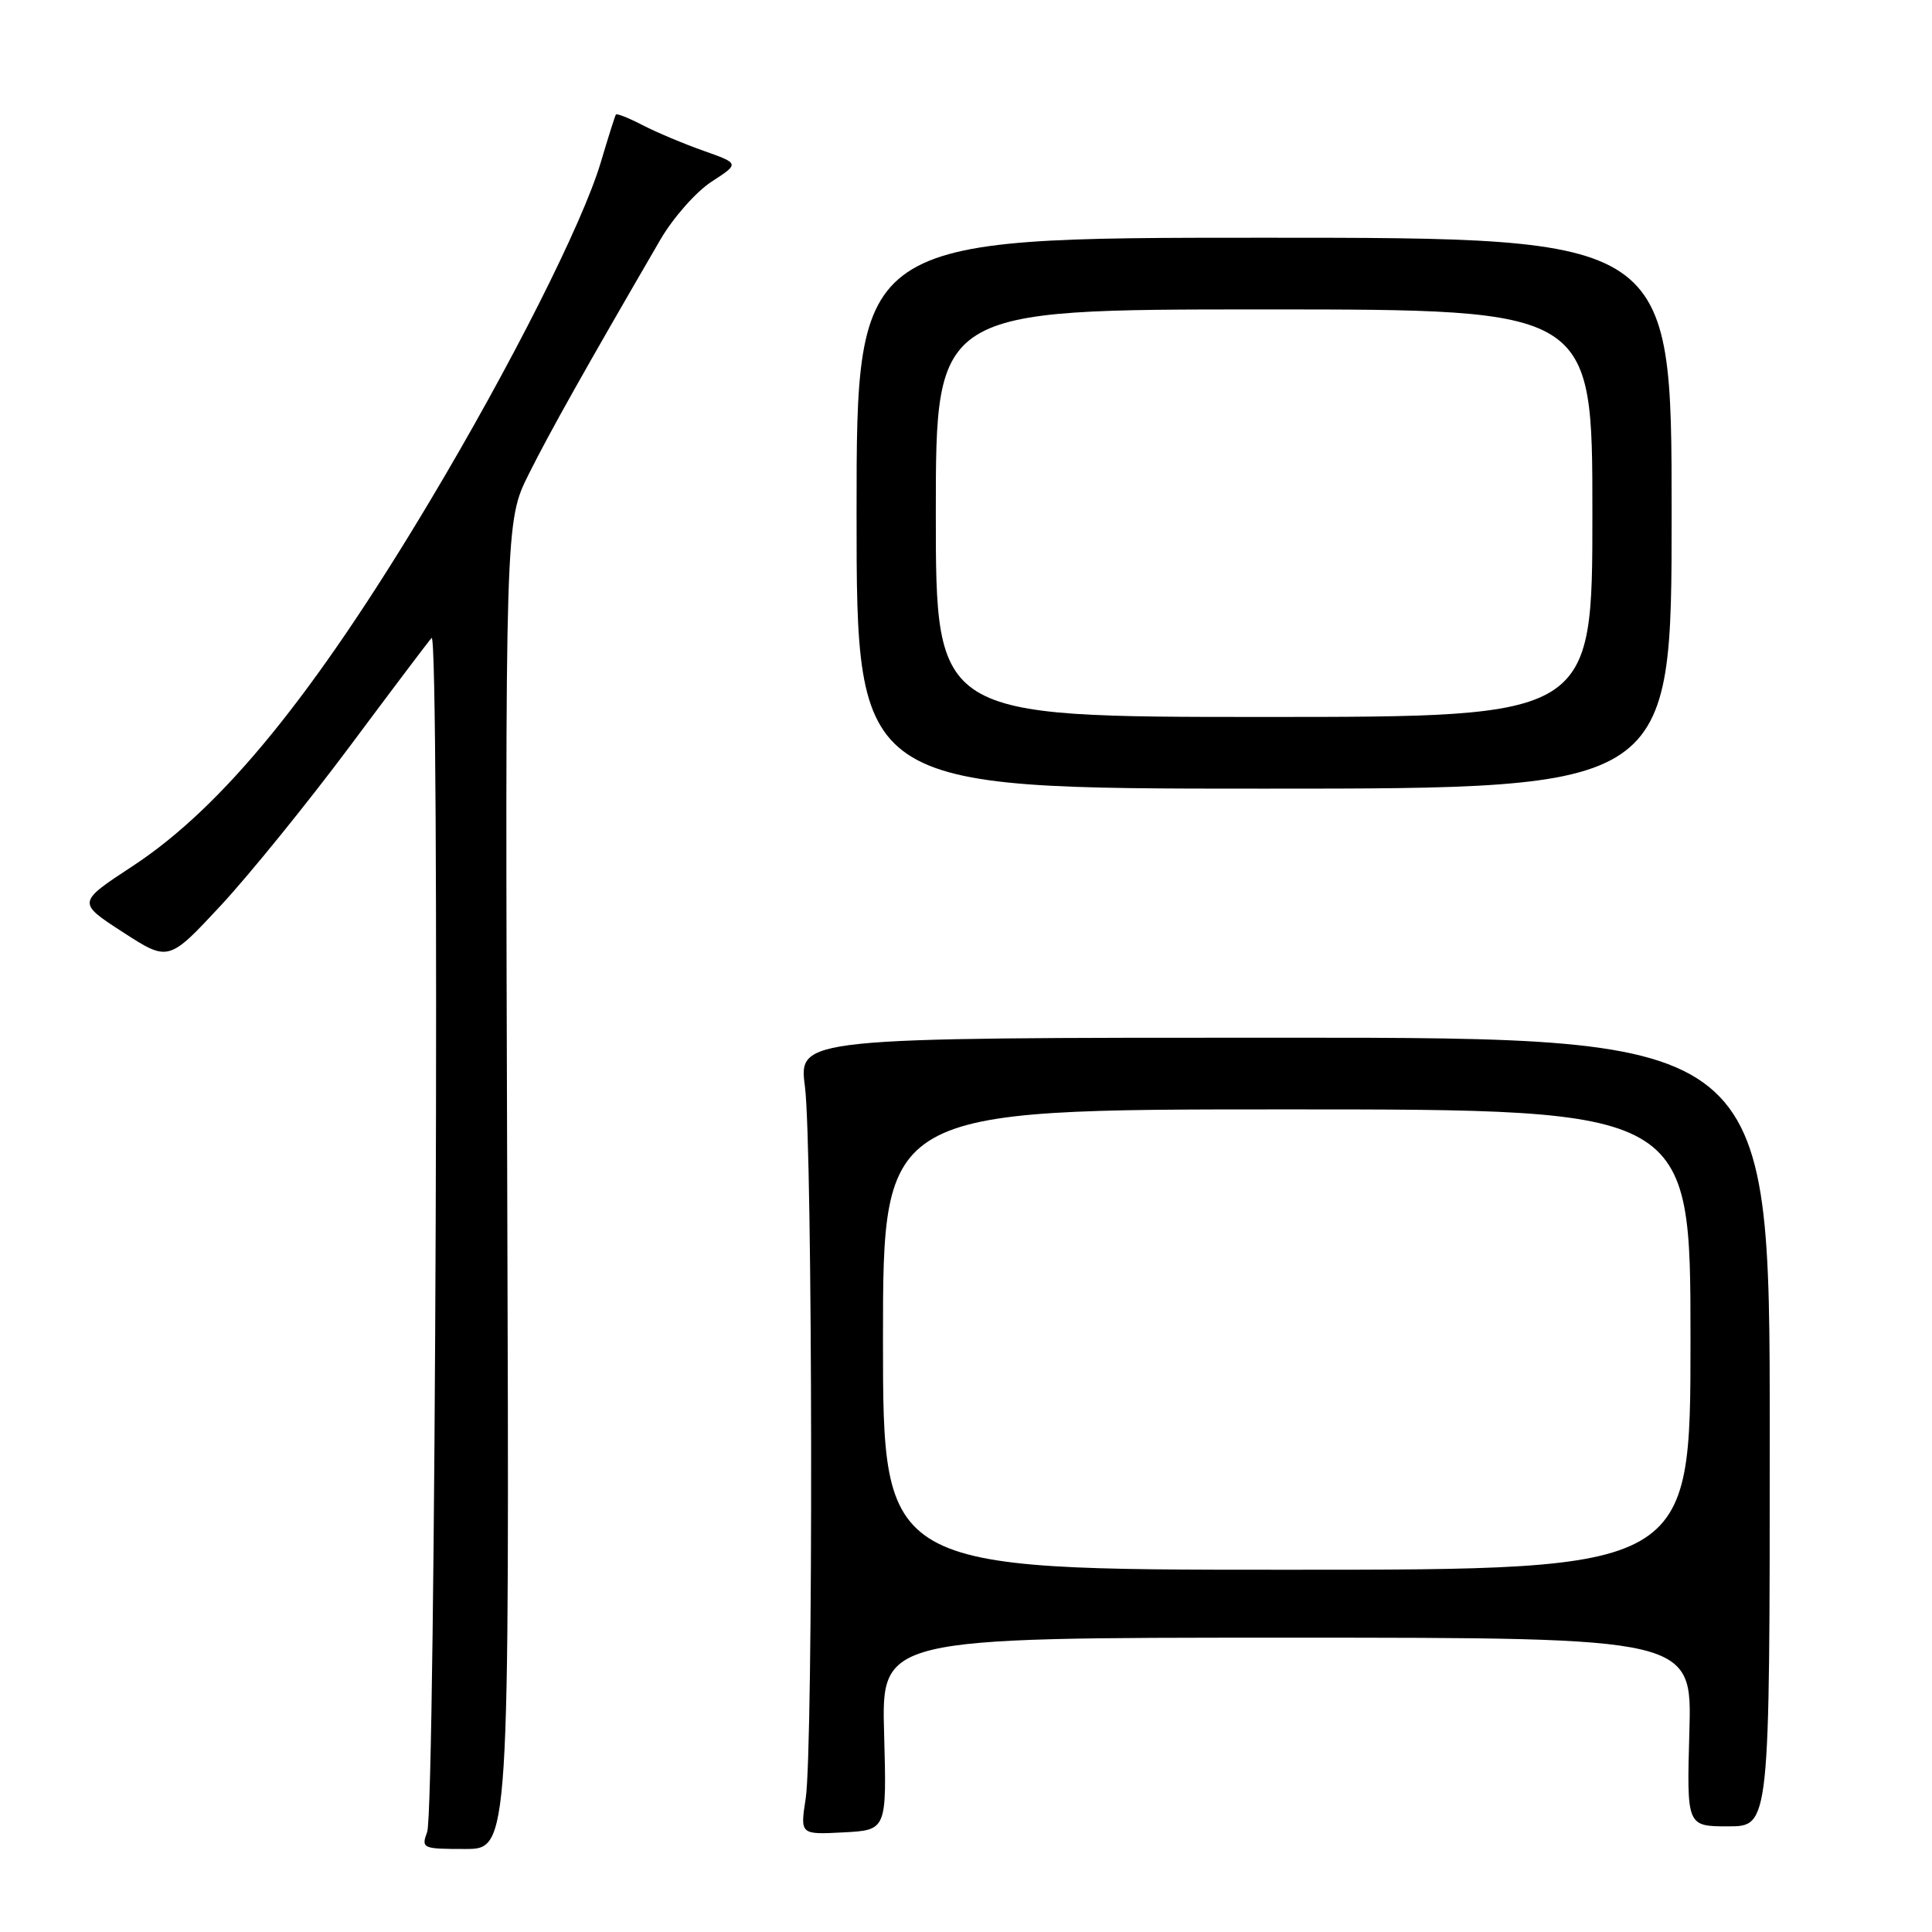 <?xml version="1.0" encoding="UTF-8" standalone="no"?>
<!DOCTYPE svg PUBLIC "-//W3C//DTD SVG 1.1//EN" "http://www.w3.org/Graphics/SVG/1.1/DTD/svg11.dtd" >
<svg xmlns="http://www.w3.org/2000/svg" xmlns:xlink="http://www.w3.org/1999/xlink" version="1.1" viewBox="0 0 256 256">
 <g >
 <path fill="currentColor"
d=" M 67.21 157.04 C 66.93 69.09 66.93 69.09 70.08 62.79 C 72.87 57.21 77.48 49.00 87.53 31.71 C 89.20 28.85 92.23 25.41 94.28 24.08 C 97.99 21.67 97.99 21.67 93.25 19.99 C 90.64 19.07 87.00 17.54 85.16 16.59 C 83.32 15.63 81.72 15.00 81.61 15.18 C 81.49 15.35 80.59 18.20 79.61 21.50 C 77.17 29.67 67.70 48.43 56.90 66.50 C 41.61 92.07 29.51 106.93 17.58 114.76 C 10.22 119.59 10.22 119.59 16.27 123.51 C 22.33 127.43 22.33 127.43 29.27 119.97 C 33.08 115.86 40.73 106.42 46.27 99.00 C 51.80 91.58 56.71 85.06 57.19 84.53 C 58.30 83.27 57.72 239.75 56.60 242.75 C 55.80 244.92 55.97 245.00 61.63 245.00 C 67.50 245.00 67.50 245.00 67.21 157.04 Z  M 117.15 229.75 C 116.79 217.00 116.79 217.00 170.50 217.00 C 224.21 217.00 224.21 217.00 223.85 229.50 C 223.50 242.00 223.50 242.00 229.00 242.00 C 234.50 242.00 234.50 242.00 234.50 189.75 C 234.50 137.50 234.50 137.50 170.16 137.50 C 105.82 137.50 105.82 137.50 106.66 144.00 C 107.69 152.01 107.78 231.67 106.76 238.30 C 106.02 243.10 106.02 243.10 111.76 242.80 C 117.50 242.50 117.50 242.50 117.15 229.75 Z  M 221.50 68.00 C 221.50 31.50 221.50 31.50 167.50 31.50 C 113.50 31.50 113.50 31.50 113.50 68.00 C 113.50 104.50 113.50 104.50 167.50 104.50 C 221.50 104.50 221.50 104.50 221.50 68.00 Z  M 117.00 177.50 C 117.00 147.00 117.00 147.00 170.50 147.00 C 224.00 147.00 224.00 147.00 224.00 177.50 C 224.00 208.00 224.00 208.00 170.50 208.00 C 117.00 208.00 117.00 208.00 117.00 177.50 Z  M 124.00 68.00 C 124.00 41.00 124.00 41.00 167.50 41.00 C 211.00 41.00 211.00 41.00 211.00 68.00 C 211.00 95.00 211.00 95.00 167.50 95.00 C 124.00 95.00 124.00 95.00 124.00 68.00 Z "/>
</g>
</svg>